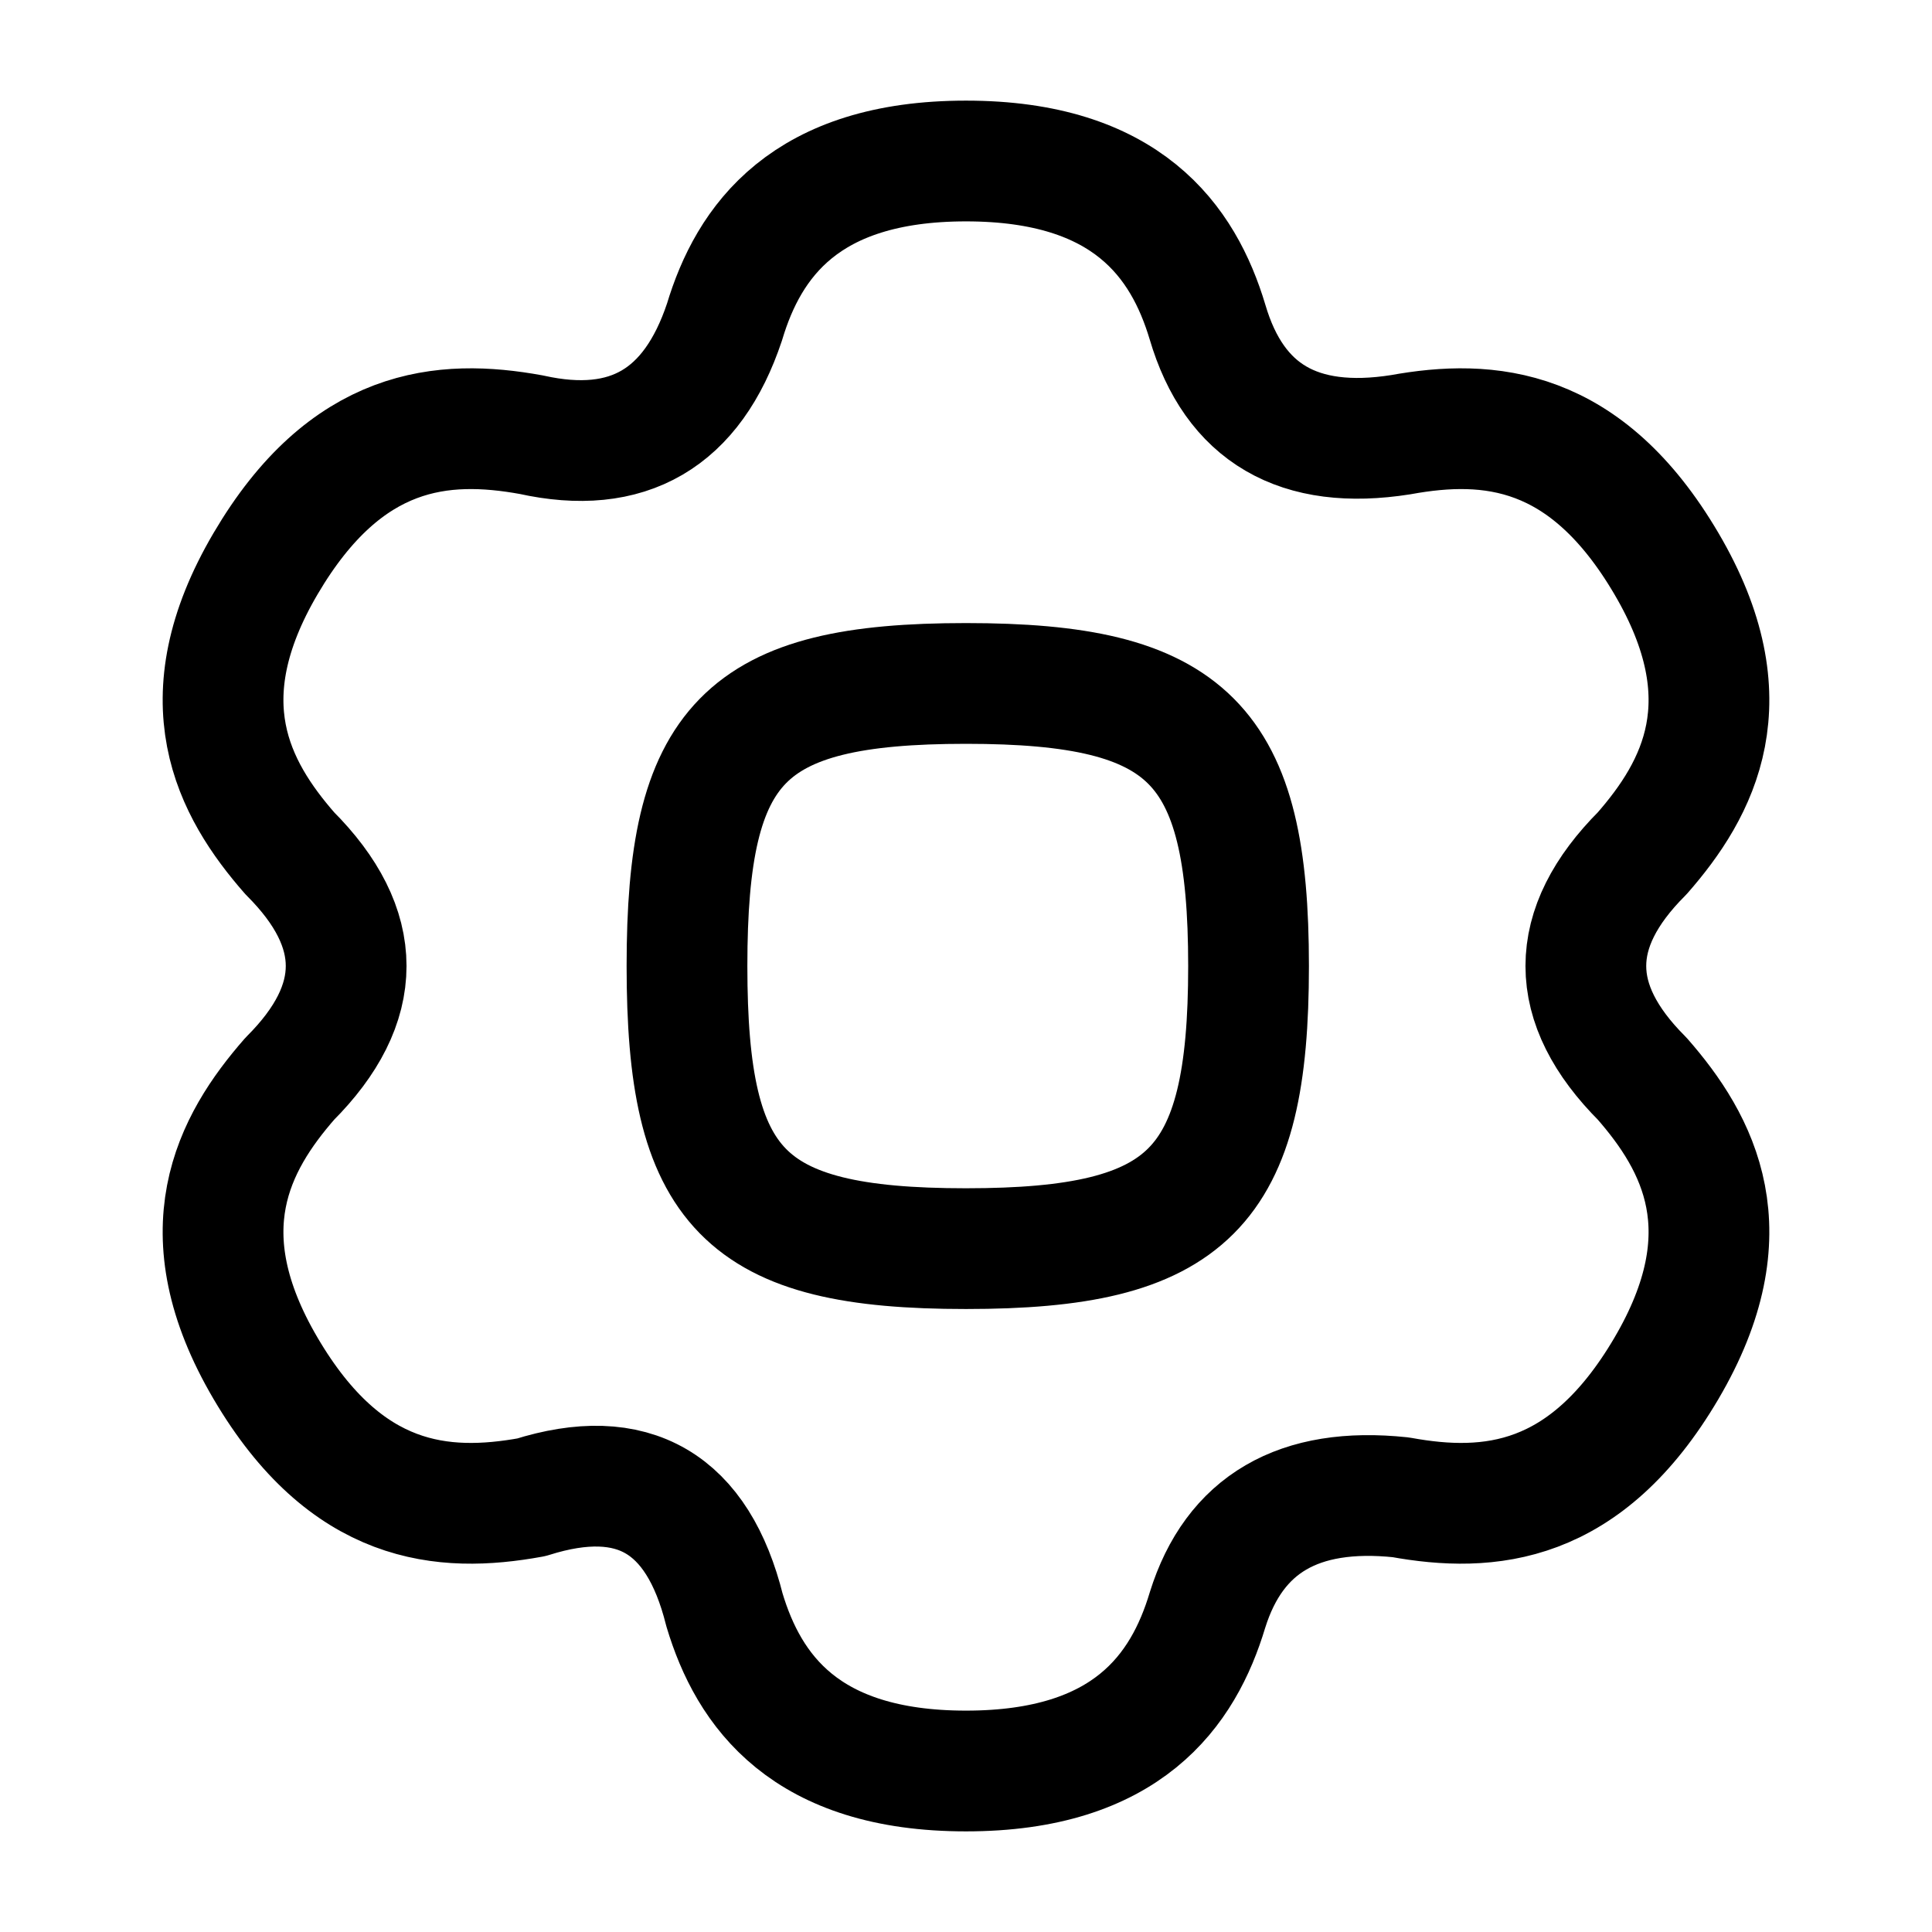 <svg
  fill="none"
  stroke="currentColor"
  stroke-linecap="round"
  stroke-linejoin="round"
  stroke-width="1.5"
  viewBox="0 0 24 24"
  width="24"
  height="24">
  <path d="M3.6 10.6c-.7-.8-1.3-1.9-.3-3.6s2.2-1.8 3.3-1.6Q8.4 5.8 9 4c.3-1 1-2 3-2s2.7 1 3 2q.5 1.7 2.4 1.4c1.1-.2 2.3-.1 3.3 1.6s.4 2.8-.3 3.6q-1.4 1.4 0 2.8c.7.8 1.3 1.9.3 3.6s-2.2 1.8-3.3 1.6q-1.9-.2-2.4 1.4c-.3 1-1 2-3 2s-2.7-1-3-2q-.5-2-2.4-1.4c-1.1.2-2.3.1-3.3-1.6s-.4-2.8.3-3.6q1.4-1.4 0-2.8"/>
  <path d="M12 15.511c2.771 0 3.51-.739 3.51-3.51S14.771 8.49 12 8.49 8.534 9.229 8.534 12s.693 3.511 3.464 3.511"/>
</svg>
